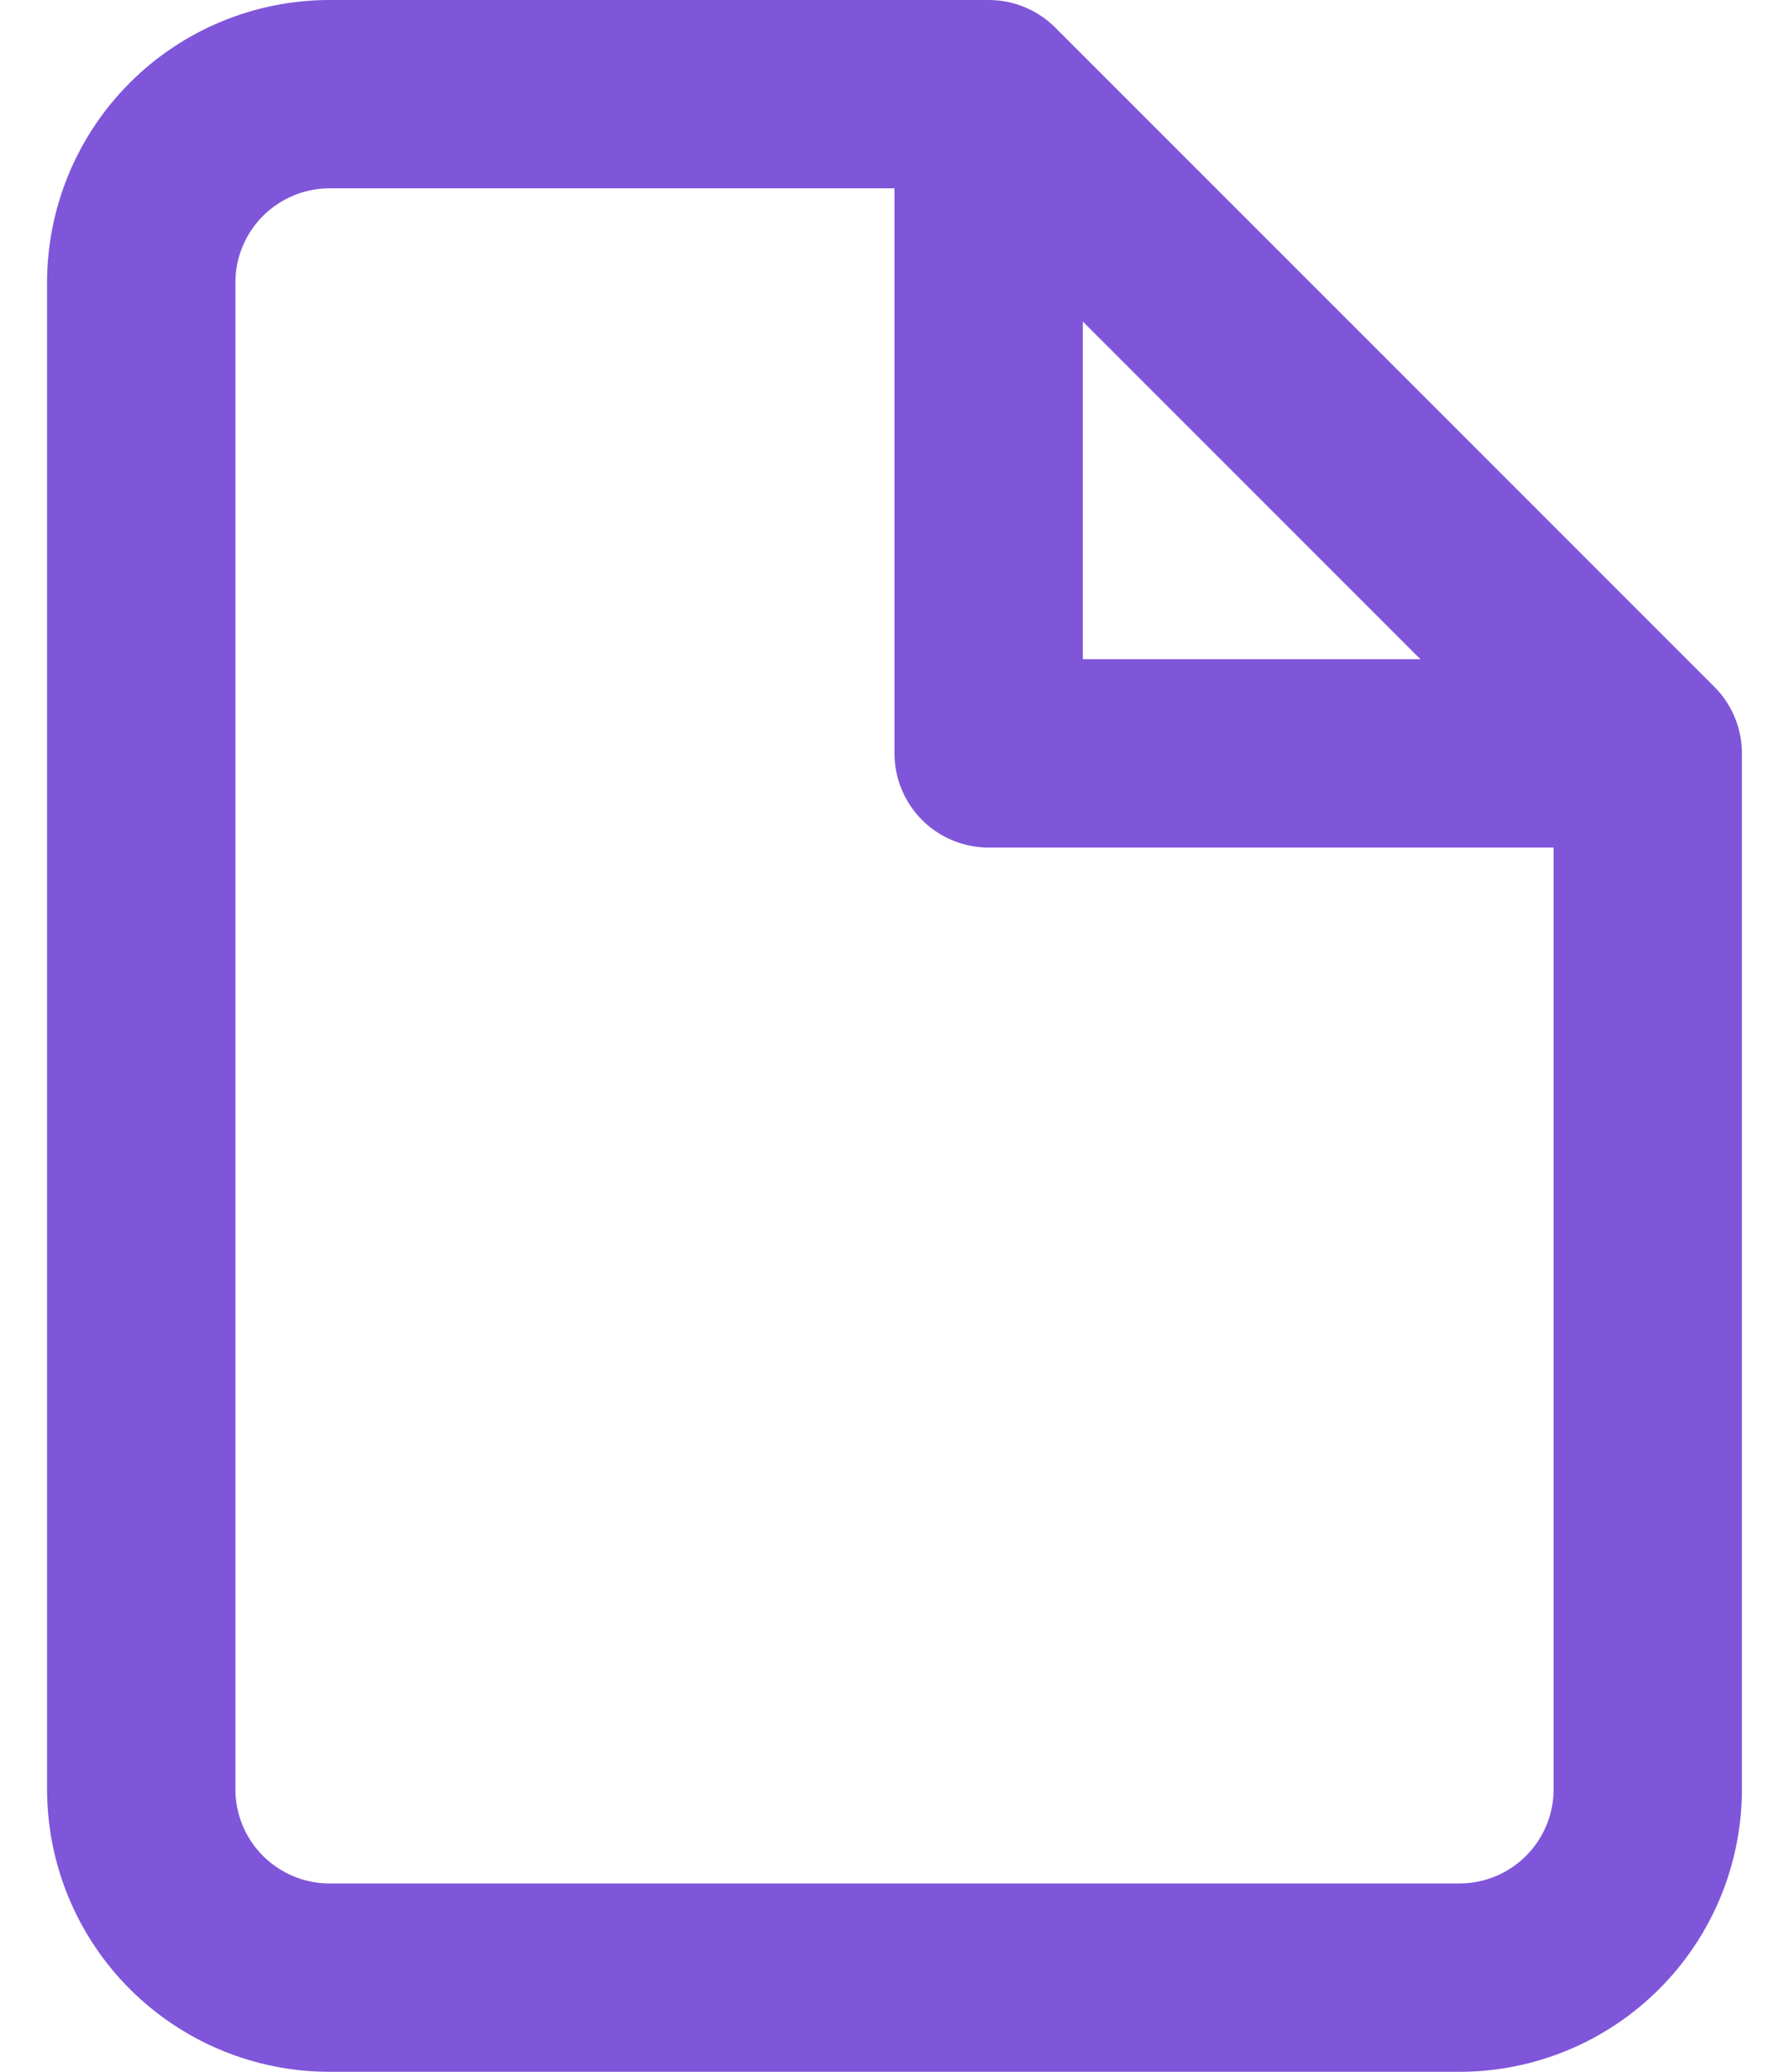 <svg width="19" height="22" viewBox="0 0 19 22" fill="none" xmlns="http://www.w3.org/2000/svg">
<path d="M10.5 1H3.5C2.97 1 2.461 1.211 2.086 1.586C1.711 1.961 1.5 2.47 1.5 3V19C1.5 19.53 1.711 20.039 2.086 20.414C2.461 20.789 2.97 21 3.5 21H15.5C16.03 21 16.539 20.789 16.914 20.414C17.289 20.039 17.5 19.53 17.5 19V8M10.5 1L17.5 8M10.5 1V8H17.5" stroke="#7F56D9" stroke-width="2" stroke-linecap="round" stroke-linejoin="round"/>
</svg>
